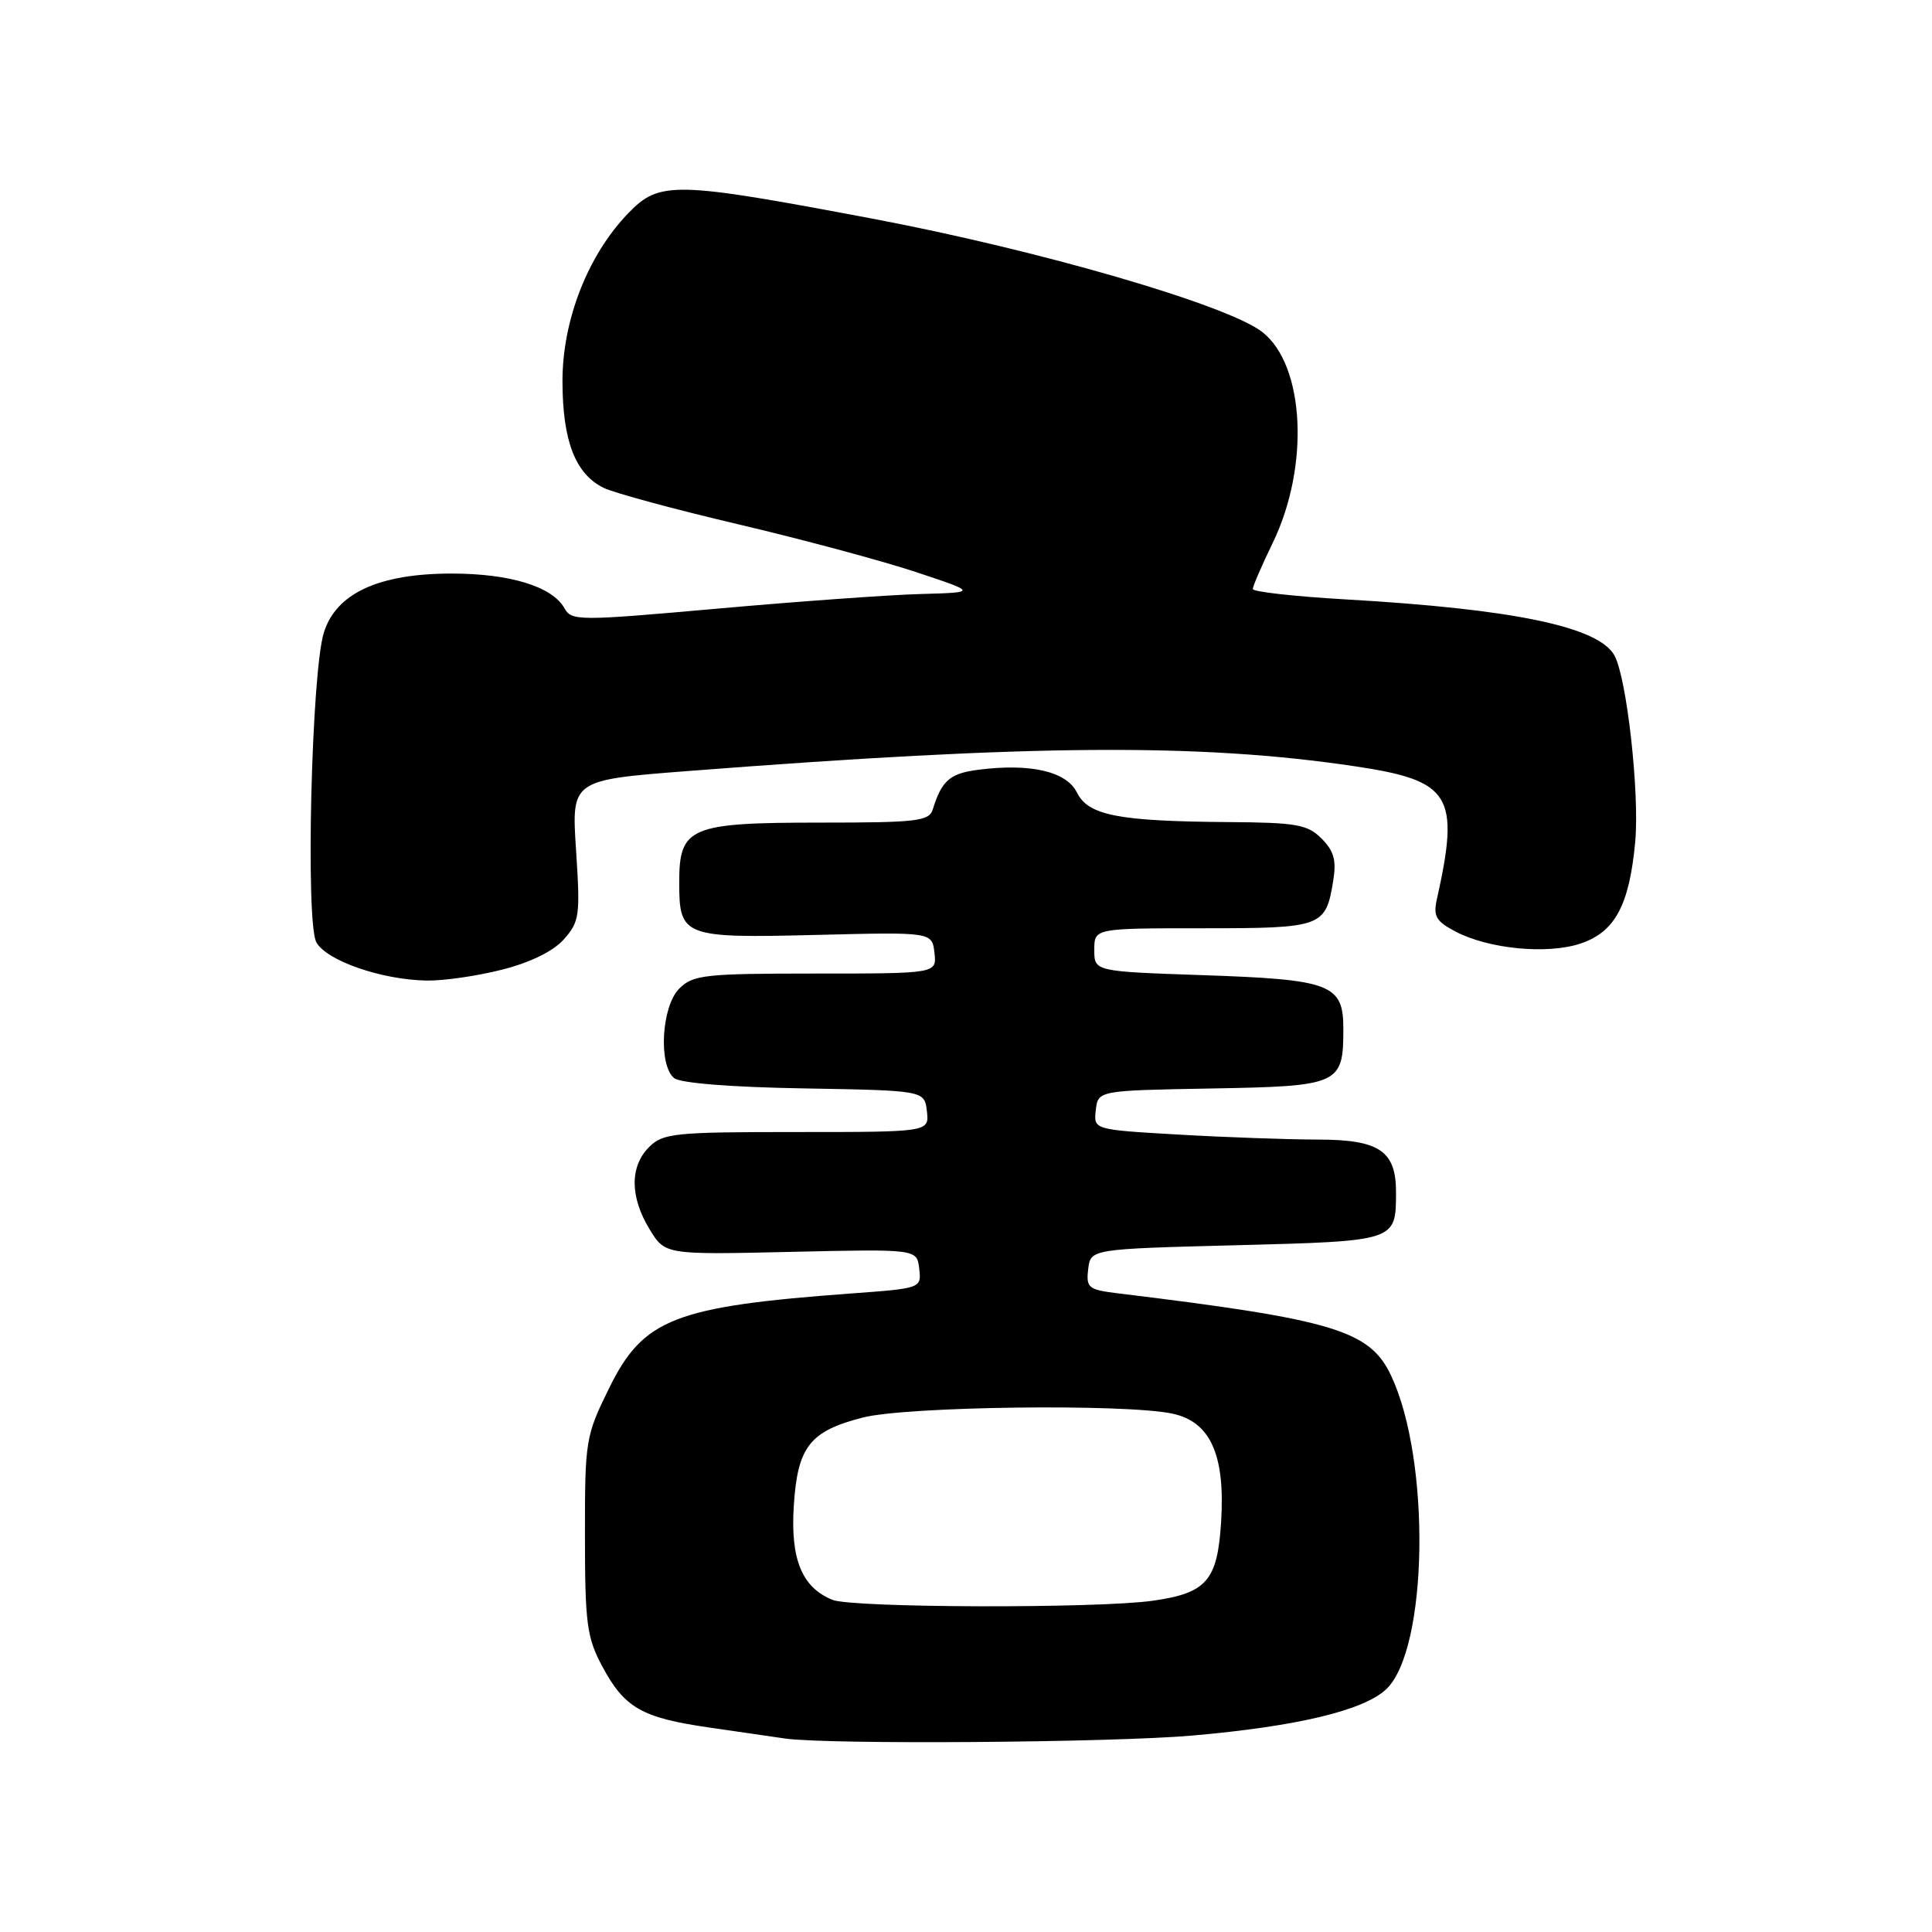 <?xml version="1.0" encoding="UTF-8" standalone="no"?>
<!DOCTYPE svg PUBLIC "-//W3C//DTD SVG 1.1//EN" "http://www.w3.org/Graphics/SVG/1.1/DTD/svg11.dtd" >
<svg xmlns="http://www.w3.org/2000/svg" xmlns:xlink="http://www.w3.org/1999/xlink" version="1.1" viewBox="0 0 256 256">
 <g >
 <path fill="currentColor"
d=" M 158.00 229.97 C 171.85 228.76 180.68 226.65 183.67 223.84 C 189.24 218.61 189.62 193.44 184.31 182.24 C 181.49 176.29 176.71 174.85 148.19 171.38 C 144.21 170.90 143.90 170.65 144.19 168.18 C 144.50 165.50 144.50 165.50 163.79 165.00 C 185.01 164.45 184.96 164.47 184.98 158.08 C 185.01 152.50 182.81 151.00 174.60 151.00 C 170.69 150.99 162.41 150.70 156.20 150.34 C 144.90 149.69 144.90 149.69 145.20 147.09 C 145.50 144.50 145.50 144.50 160.50 144.23 C 177.51 143.93 178.00 143.71 178.00 136.34 C 178.00 130.40 176.40 129.79 159.28 129.21 C 145.00 128.72 145.00 128.72 145.00 125.86 C 145.00 123.00 145.00 123.00 159.38 123.00 C 175.24 123.00 175.66 122.84 176.66 116.70 C 177.10 114.00 176.75 112.75 175.11 111.11 C 173.25 109.25 171.79 108.99 162.75 108.93 C 148.13 108.82 144.20 108.05 142.69 105.00 C 141.31 102.21 136.51 101.11 129.61 102.00 C 125.87 102.48 124.78 103.43 123.60 107.25 C 123.12 108.81 121.51 109.00 108.75 109.00 C 91.37 109.00 90.00 109.58 90.00 116.93 C 90.00 124.13 90.52 124.32 108.26 123.88 C 123.50 123.50 123.50 123.50 123.82 126.25 C 124.13 129.00 124.13 129.00 108.07 129.00 C 93.33 129.00 91.83 129.17 90.00 131.00 C 87.66 133.34 87.21 141.10 89.32 142.85 C 90.12 143.52 96.90 144.06 106.57 144.22 C 122.50 144.50 122.50 144.50 122.82 147.25 C 123.13 150.00 123.13 150.00 105.57 150.00 C 89.33 150.00 87.85 150.15 86.00 152.00 C 83.44 154.56 83.46 158.60 86.07 162.88 C 88.13 166.26 88.13 166.26 104.81 165.88 C 121.50 165.50 121.50 165.50 121.80 168.10 C 122.10 170.70 122.08 170.71 112.80 171.39 C 89.36 173.12 85.24 174.73 80.71 183.94 C 77.59 190.28 77.50 190.84 77.51 203.48 C 77.51 215.07 77.76 216.97 79.77 220.74 C 82.74 226.31 85.01 227.61 94.00 228.91 C 98.12 229.51 102.62 230.16 104.00 230.36 C 109.61 231.18 147.28 230.91 158.00 229.97 Z  M 66.54 128.48 C 70.29 127.53 73.32 126.04 74.72 124.46 C 76.79 122.13 76.90 121.31 76.33 112.65 C 75.72 103.36 75.72 103.36 91.11 102.17 C 136.80 98.63 158.91 98.47 179.49 101.53 C 192.29 103.43 193.47 105.35 190.39 119.17 C 189.89 121.43 190.28 122.09 192.95 123.48 C 197.35 125.75 205.01 126.48 209.38 125.04 C 213.97 123.53 215.89 119.98 216.67 111.60 C 217.27 105.21 215.58 89.96 213.94 86.89 C 211.89 83.06 200.62 80.70 178.25 79.42 C 171.51 79.03 166.00 78.41 166.00 78.05 C 166.00 77.68 167.19 74.93 168.64 71.94 C 173.55 61.82 172.90 48.43 167.28 44.01 C 162.73 40.42 137.67 33.14 115.58 28.97 C 89.33 24.01 87.39 23.97 83.25 28.25 C 77.90 33.78 74.53 42.40 74.53 50.50 C 74.54 58.42 76.23 62.81 80.00 64.65 C 81.38 65.32 89.39 67.49 97.81 69.47 C 106.23 71.45 116.80 74.29 121.31 75.78 C 129.50 78.50 129.50 78.50 122.00 78.71 C 117.88 78.82 105.79 79.69 95.14 80.64 C 76.62 82.29 75.74 82.29 74.79 80.59 C 73.18 77.72 67.58 76.00 59.85 76.00 C 50.19 76.00 44.53 78.61 42.91 83.83 C 41.27 89.07 40.47 122.14 41.91 124.84 C 43.22 127.28 50.54 129.83 56.54 129.93 C 58.76 129.97 63.26 129.32 66.54 128.48 Z  M 110.31 211.99 C 106.27 210.36 104.73 206.63 105.18 199.55 C 105.68 191.70 107.28 189.64 114.33 187.83 C 120.10 186.35 149.01 185.98 155.33 187.31 C 160.40 188.38 162.37 192.78 161.80 201.73 C 161.31 209.44 159.88 211.09 152.79 212.10 C 145.43 213.15 112.98 213.06 110.31 211.99 Z "/>
</g>
</svg>